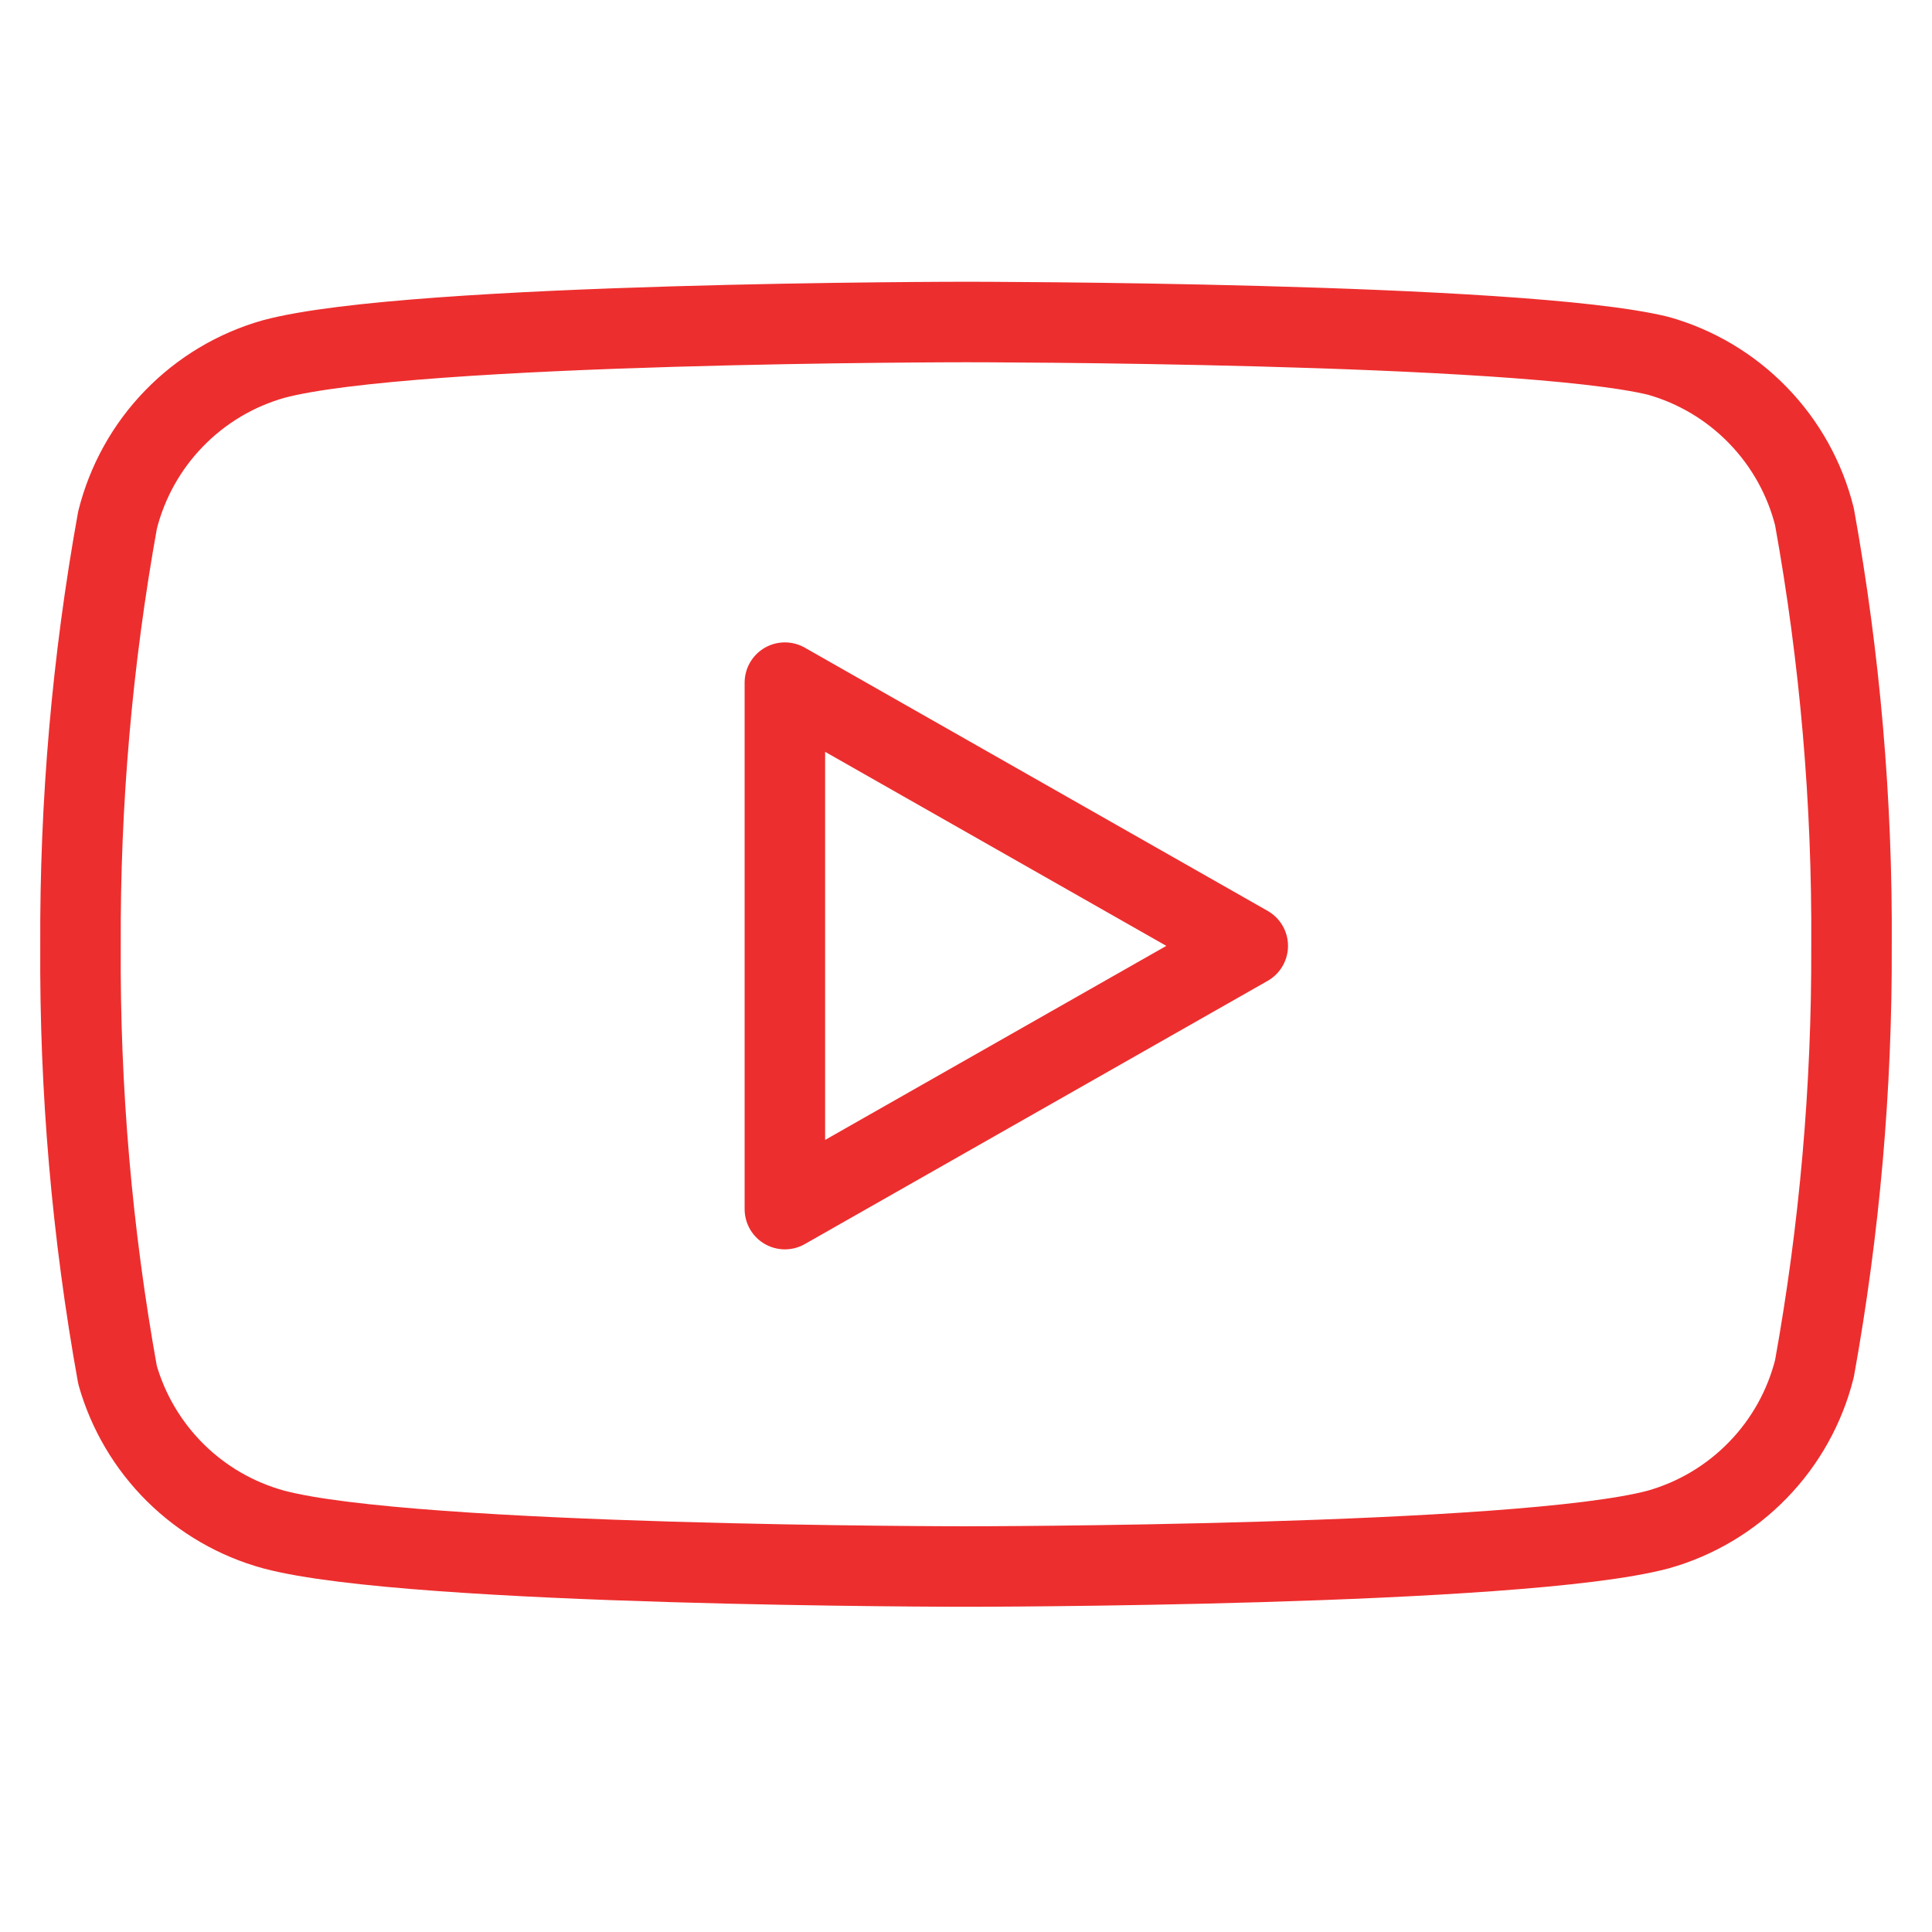 <svg width="48" height="48" viewBox="0 0 48 48" fill="none" xmlns="http://www.w3.org/2000/svg">
<path d="M43.677 10.319C44.359 11.021 44.843 11.891 45.08 12.84C45.715 16.357 46.023 19.926 46 23.5C46.013 27.021 45.705 30.535 45.08 34C44.843 34.949 44.359 35.819 43.677 36.521C42.996 37.224 42.142 37.734 41.2 38C37.76 38.92 24 38.92 24 38.92C24 38.92 10.24 38.92 6.8 38C5.878 37.748 5.036 37.262 4.356 36.589C3.677 35.916 3.182 35.08 2.92 34.16C2.286 30.643 1.978 27.074 2 23.5C1.983 19.953 2.29 16.411 2.92 12.92C3.158 11.971 3.641 11.101 4.323 10.399C5.004 9.696 5.859 9.186 6.8 8.92C10.24 8 24 8 24 8C24 8 37.76 8 41.2 8.84C42.142 9.106 42.996 9.616 43.677 10.319Z" stroke="#ED2E2E" stroke-width="2" stroke-linecap="round" stroke-linejoin="round"/>
<path d="M31 23.5L19.5 30.04V16.96L31 23.5Z" stroke="#ED2E2E" stroke-width="2" stroke-linecap="round" stroke-linejoin="round"/>
</svg>
